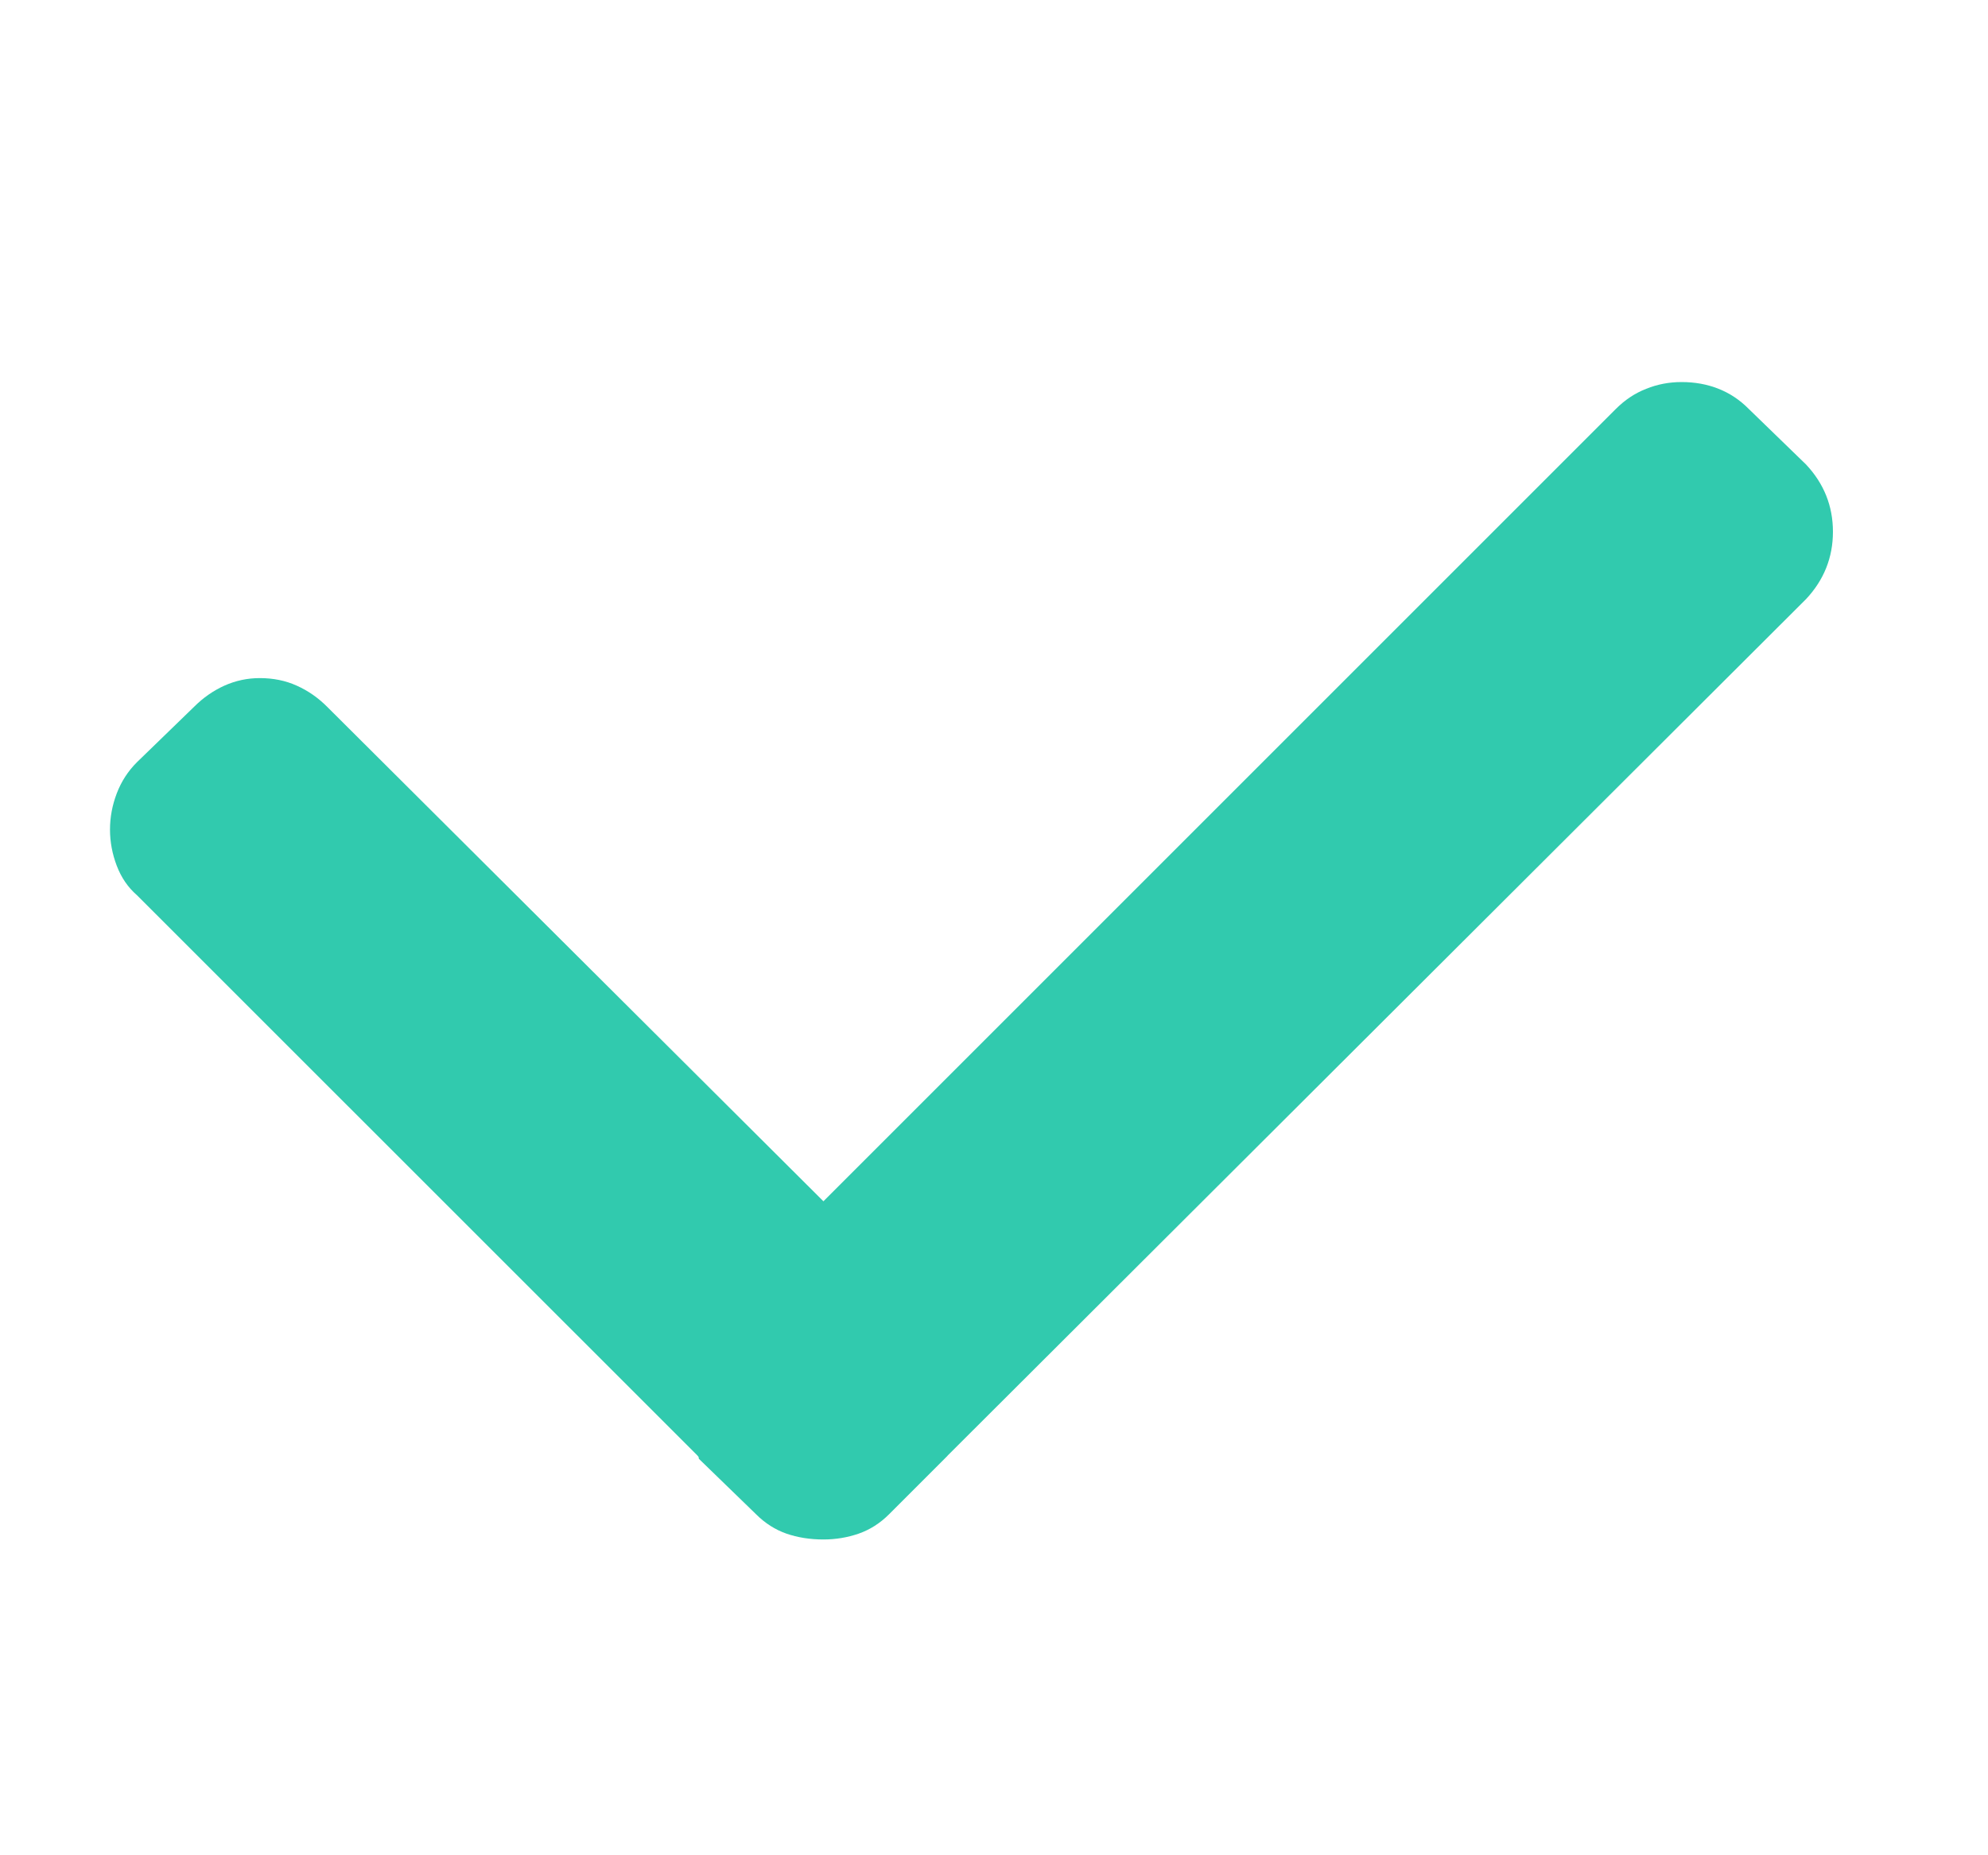 <svg width="15" height="14" viewBox="0 0 15 14" fill="none" xmlns="http://www.w3.org/2000/svg">
<g clip-path="url(#clip0_25_1868)">
<path d="M13.627 3.505L13.195 3.086C13.128 3.018 13.051 2.967 12.967 2.934C12.882 2.9 12.789 2.883 12.688 2.883C12.594 2.883 12.505 2.9 12.421 2.934C12.336 2.967 12.26 3.018 12.192 3.086L6.213 9.065L2.468 5.333C2.4 5.265 2.324 5.212 2.239 5.174C2.155 5.136 2.062 5.117 1.96 5.117C1.867 5.117 1.778 5.136 1.693 5.174C1.609 5.212 1.533 5.265 1.465 5.333L1.033 5.752C0.965 5.82 0.915 5.898 0.881 5.987C0.847 6.076 0.83 6.167 0.83 6.26C0.83 6.353 0.847 6.444 0.881 6.533C0.915 6.622 0.965 6.696 1.033 6.755L5.261 10.982C5.261 10.982 5.263 10.985 5.267 10.989C5.271 10.993 5.273 10.999 5.273 11.008L5.705 11.427C5.773 11.495 5.849 11.543 5.934 11.573C6.018 11.602 6.111 11.617 6.213 11.617C6.306 11.617 6.395 11.602 6.479 11.573C6.564 11.543 6.64 11.495 6.708 11.427L7.14 10.995C7.14 10.995 7.142 10.993 7.146 10.989C7.15 10.985 7.152 10.982 7.152 10.982L13.627 4.521C13.762 4.377 13.83 4.207 13.83 4.013C13.83 3.818 13.762 3.649 13.627 3.505Z" fill="#31CAAE"/>
</g>
<defs>
<clipPath id="clip0_25_1868">
<rect width="14" height="13" fill="white" transform="matrix(1 0 0 -1 0.33 13.75)"/>
</clipPath>
</defs>
</svg>
